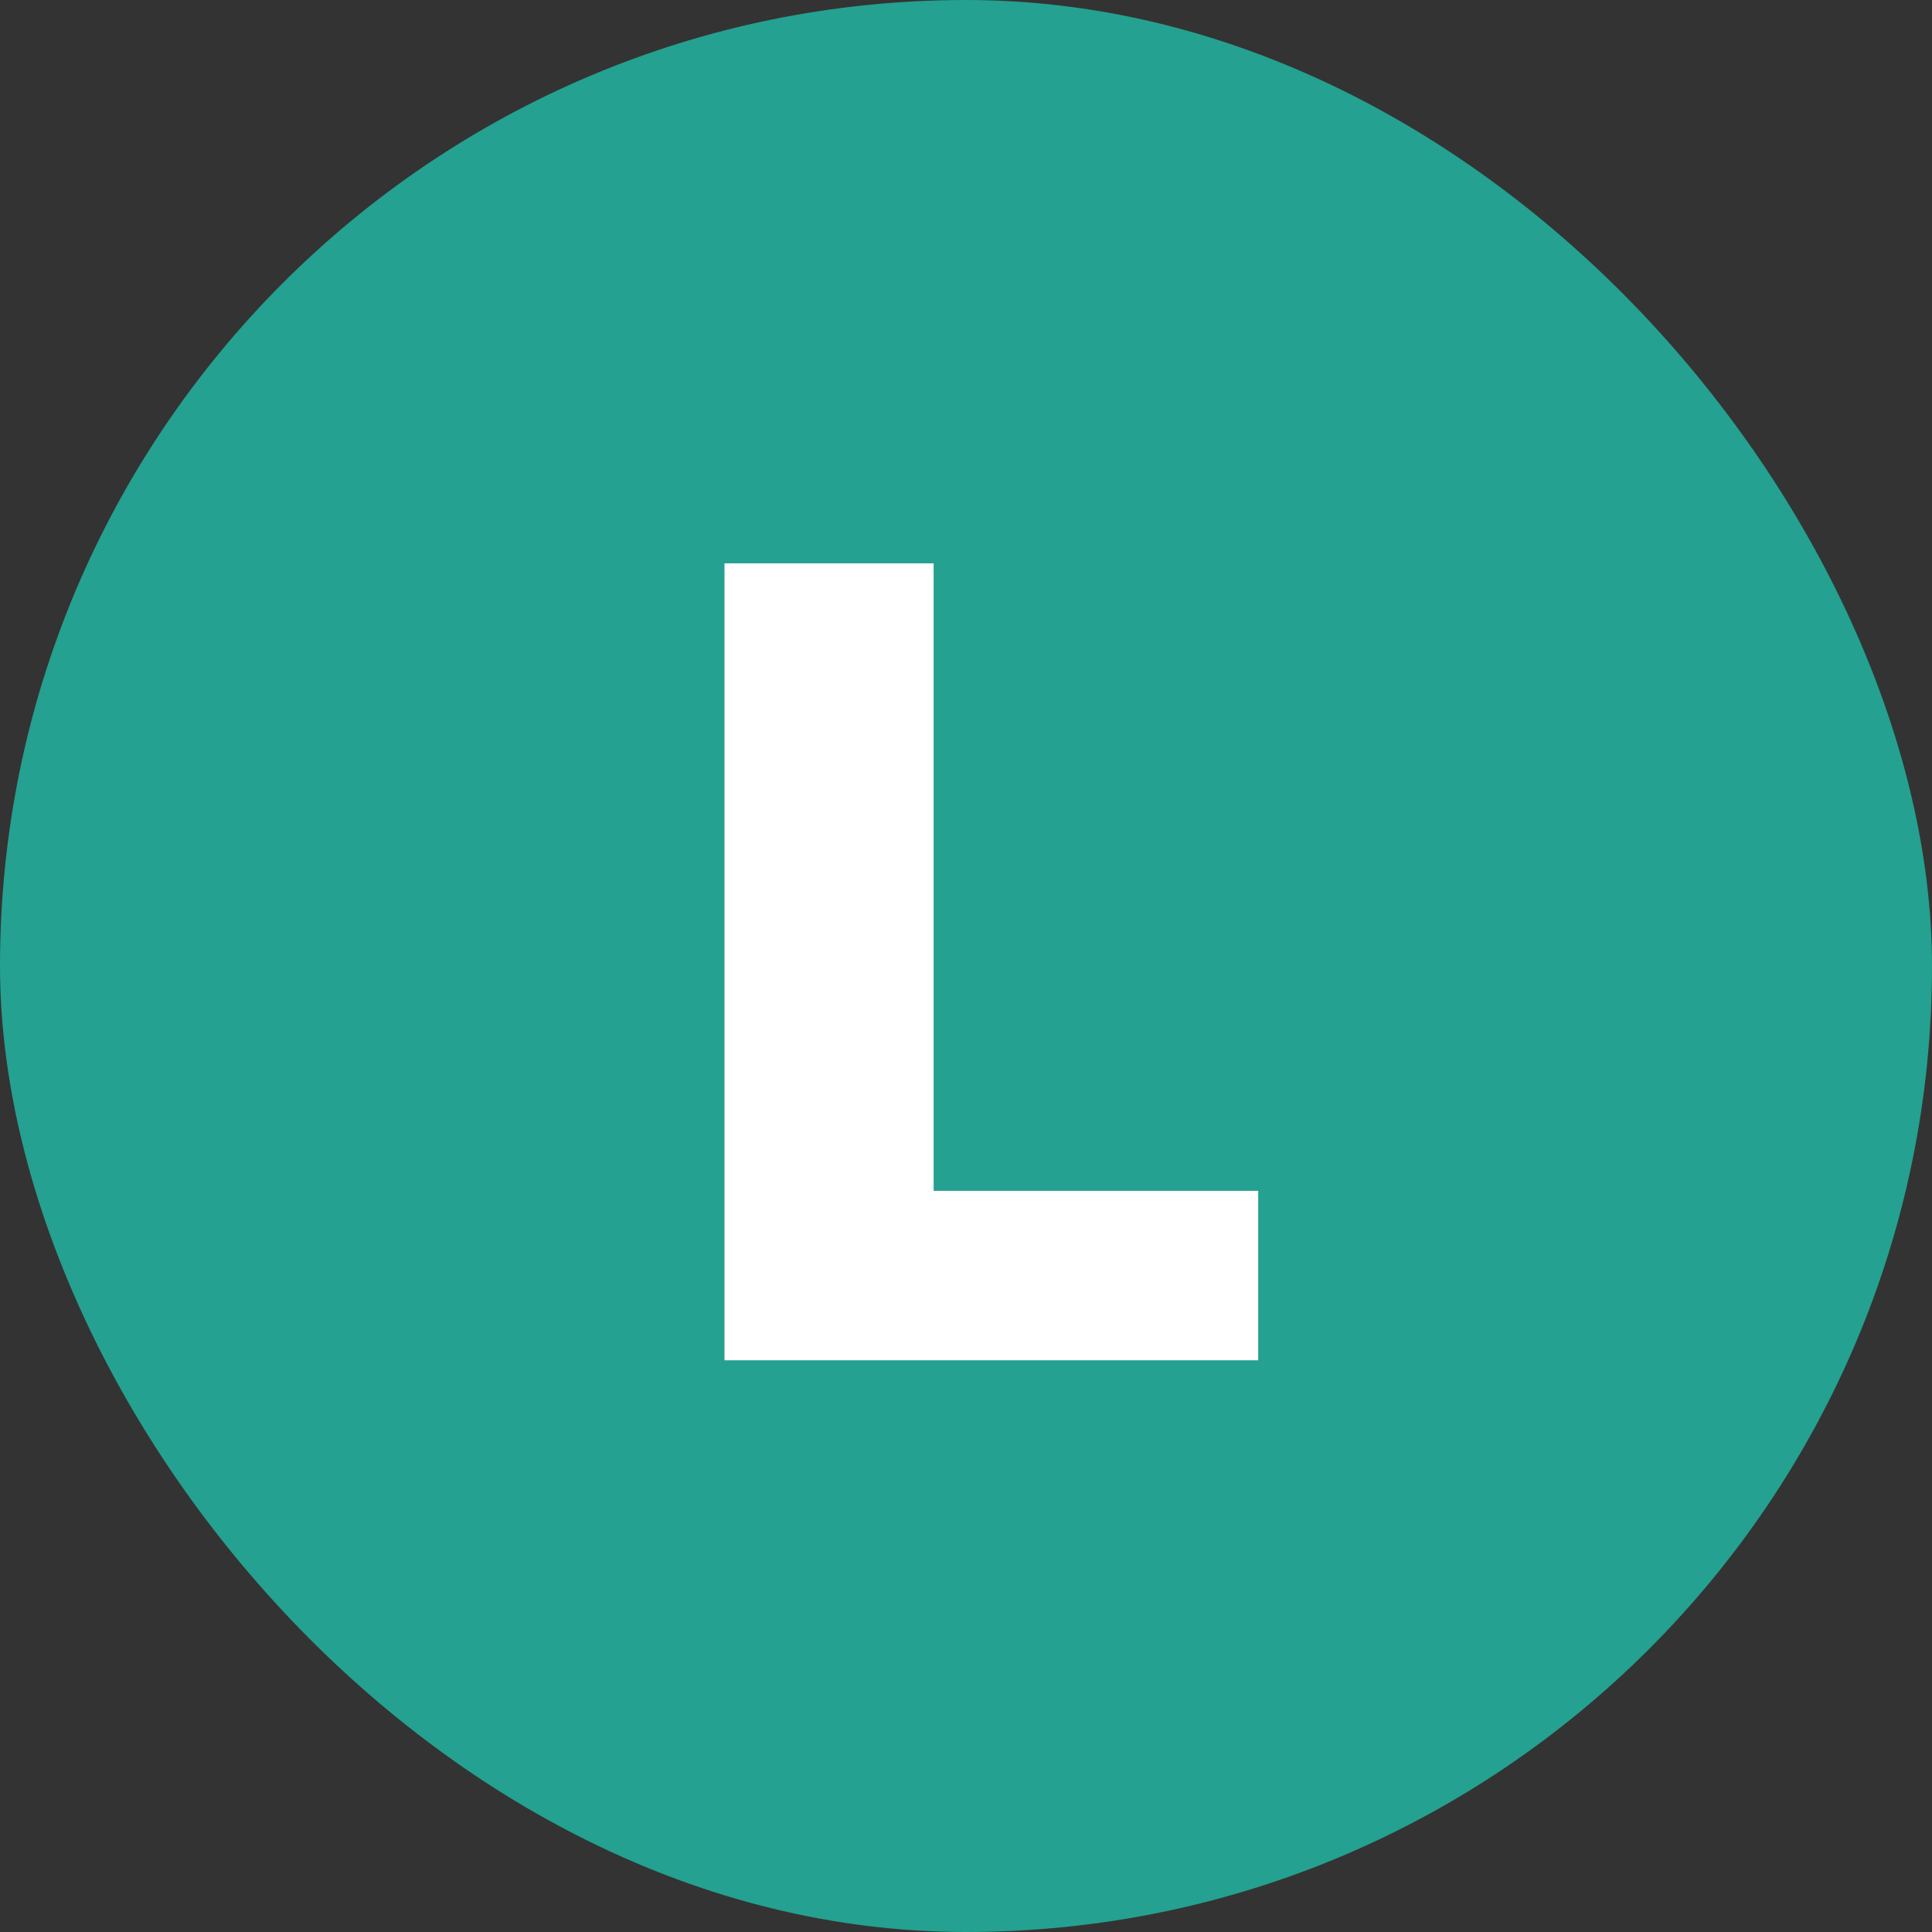 <svg xmlns="http://www.w3.org/2000/svg" width="24" height="24" viewBox="0 0 24 24">
    <rect x="0" y="0" width="24" height="24" fill="#333333" stroke="none"/>
    <g data-name="icon / icon_24px_Circle_local_v2" transform="translate(6323 21096)">
        <rect data-name="사각형 15032" width="24" height="24" rx="12" transform="translate(-6323 -21096)" style="fill:#24a190"/>
        <path data-name="패스 66367" d="M.67 0H7.3v-2.105H3.268V-9.9H.67z" transform="translate(-6314.67 -21079.102)" style="fill:#fff"/>
    </g>
</svg>
